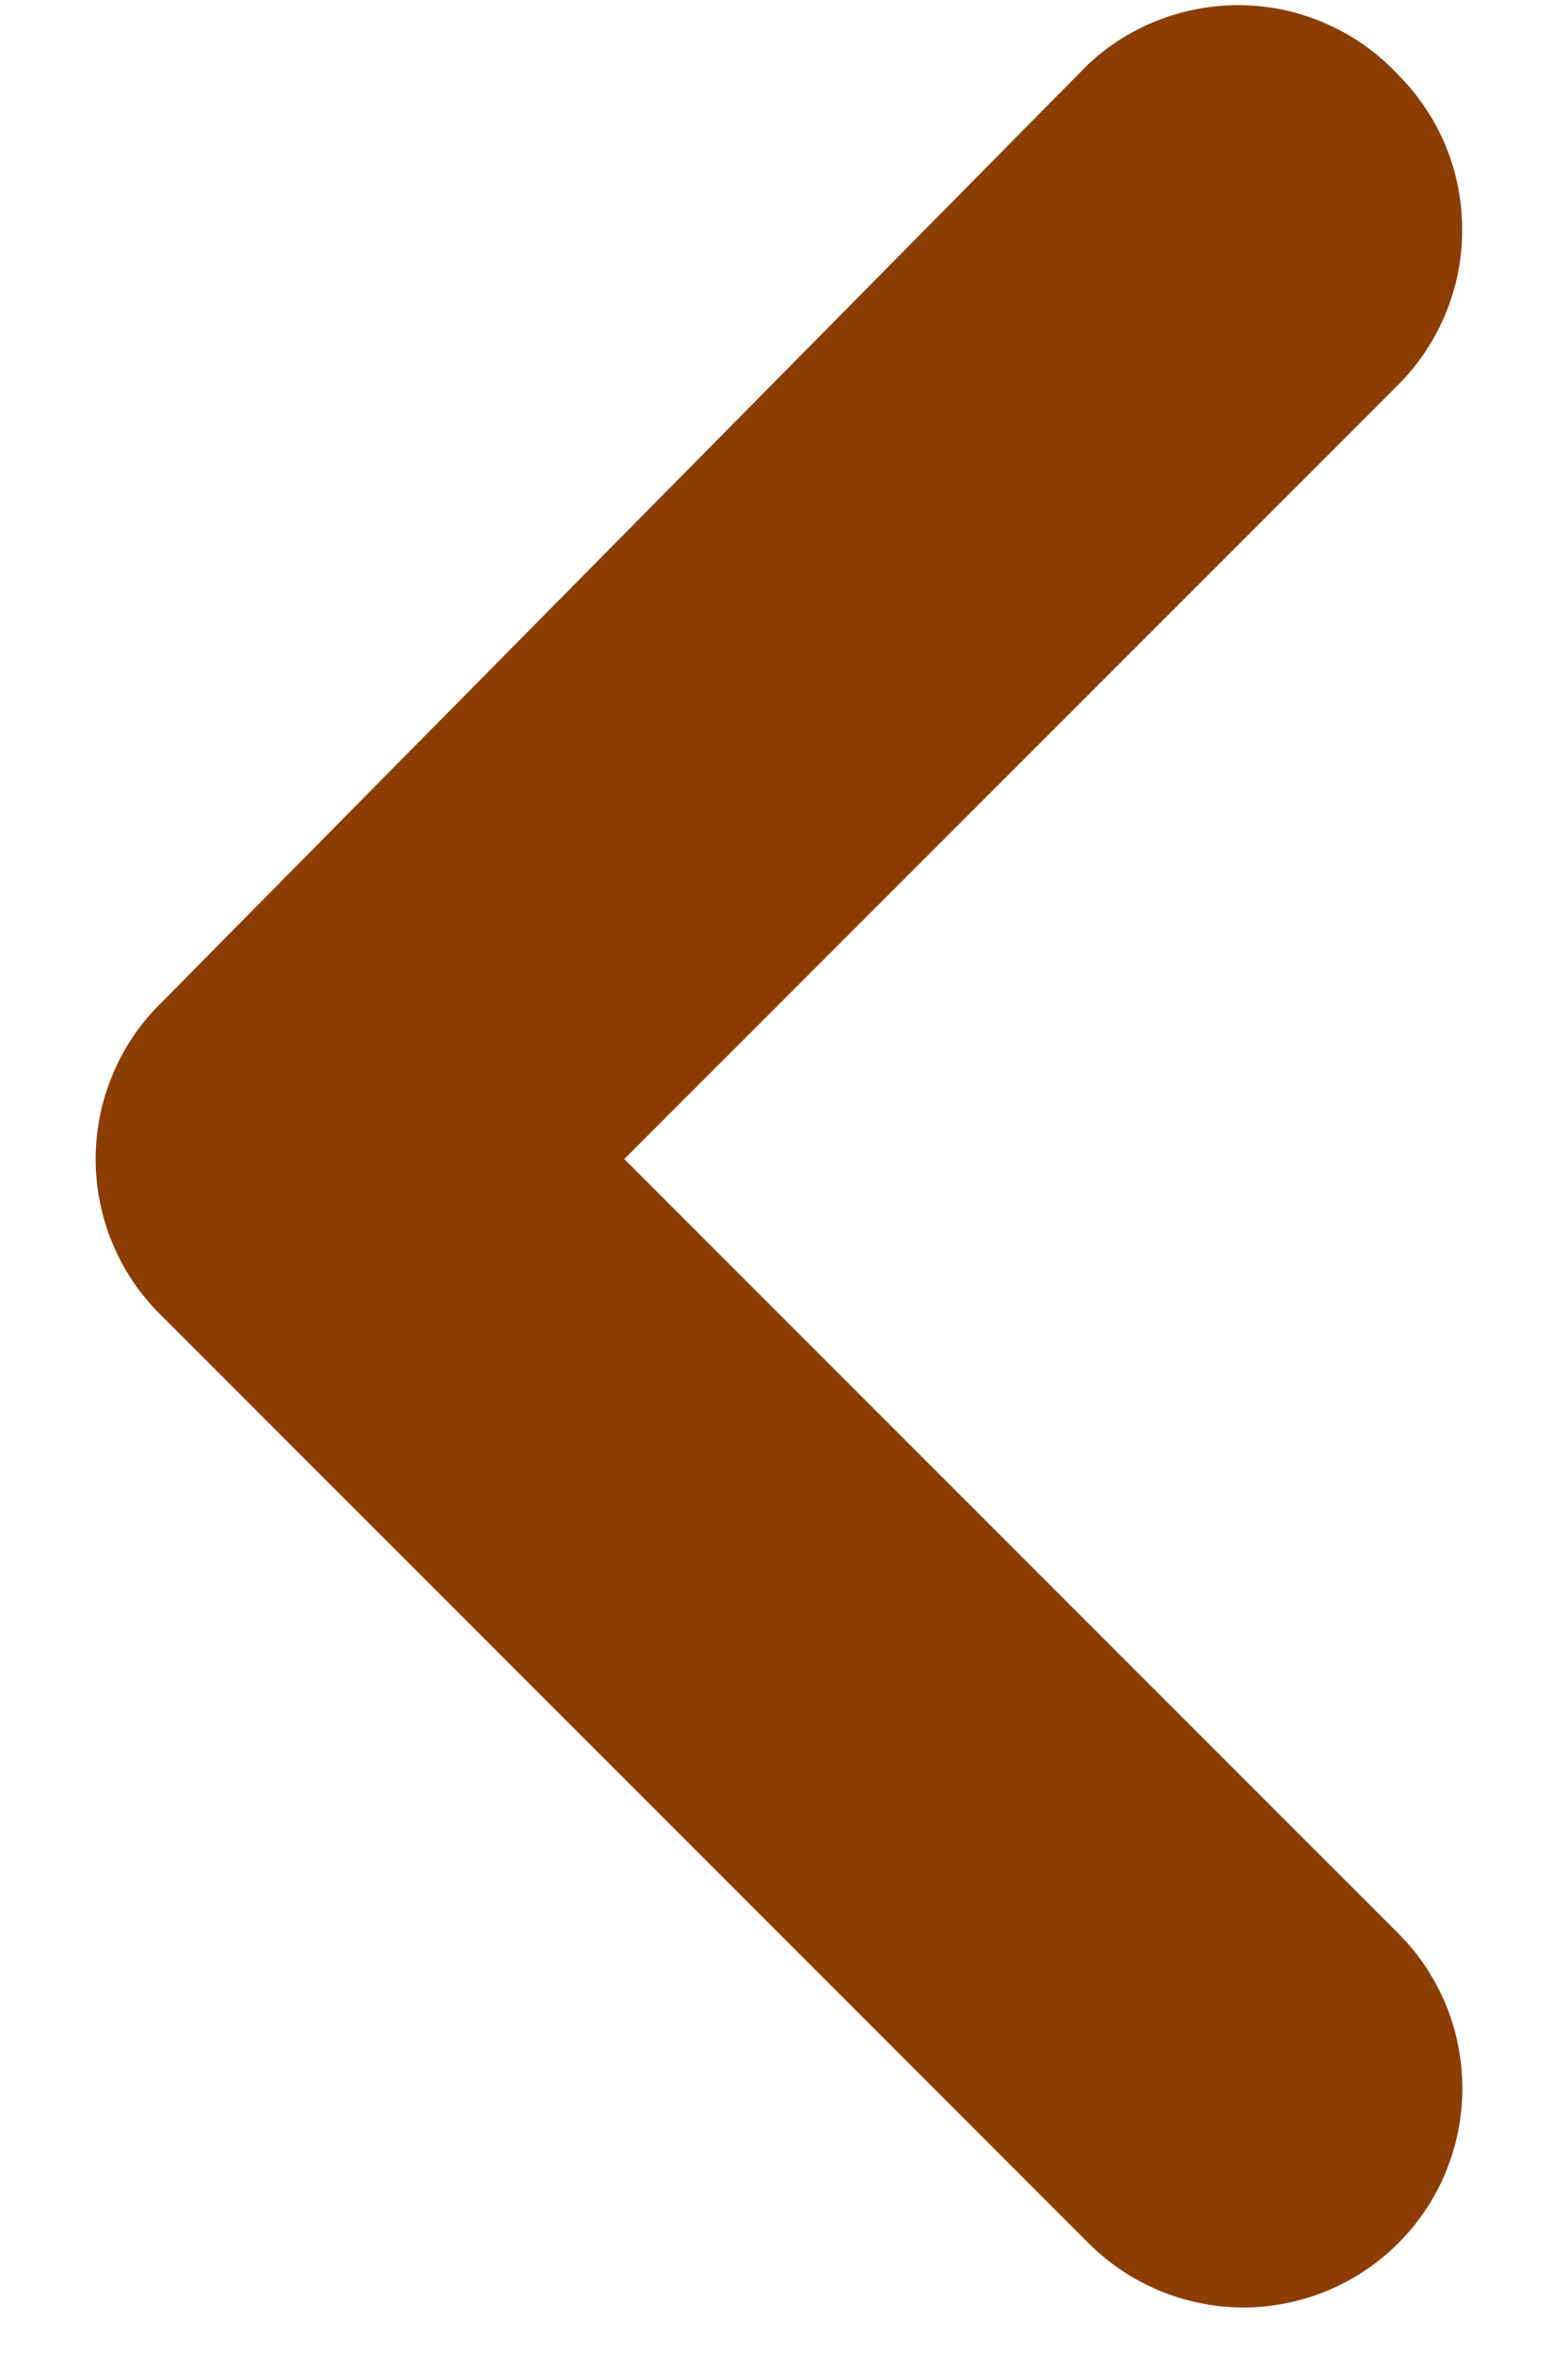 <svg width="8" height="12" viewBox="0 0 8 12" fill="none" xmlns="http://www.w3.org/2000/svg">
<path d="M5.551 0.329L0.818 5.119C0.713 5.222 0.63 5.346 0.574 5.482C0.517 5.618 0.488 5.764 0.488 5.911C0.488 6.059 0.517 6.205 0.574 6.341C0.63 6.477 0.713 6.6 0.818 6.704L5.551 11.437C5.655 11.542 5.779 11.625 5.915 11.682C6.051 11.738 6.197 11.768 6.344 11.768C6.491 11.768 6.637 11.738 6.773 11.682C6.909 11.625 7.033 11.542 7.137 11.437C7.345 11.228 7.461 10.945 7.461 10.65C7.461 10.355 7.345 10.072 7.137 9.863L3.185 5.911L7.137 1.959C7.343 1.751 7.459 1.471 7.46 1.178C7.461 1.031 7.433 0.885 7.378 0.749C7.322 0.613 7.24 0.489 7.137 0.385C7.037 0.277 6.916 0.189 6.782 0.128C6.648 0.066 6.503 0.032 6.356 0.027C6.208 0.022 6.061 0.046 5.923 0.098C5.785 0.149 5.659 0.228 5.551 0.329Z" fill="#8B3E00"/>
</svg>
